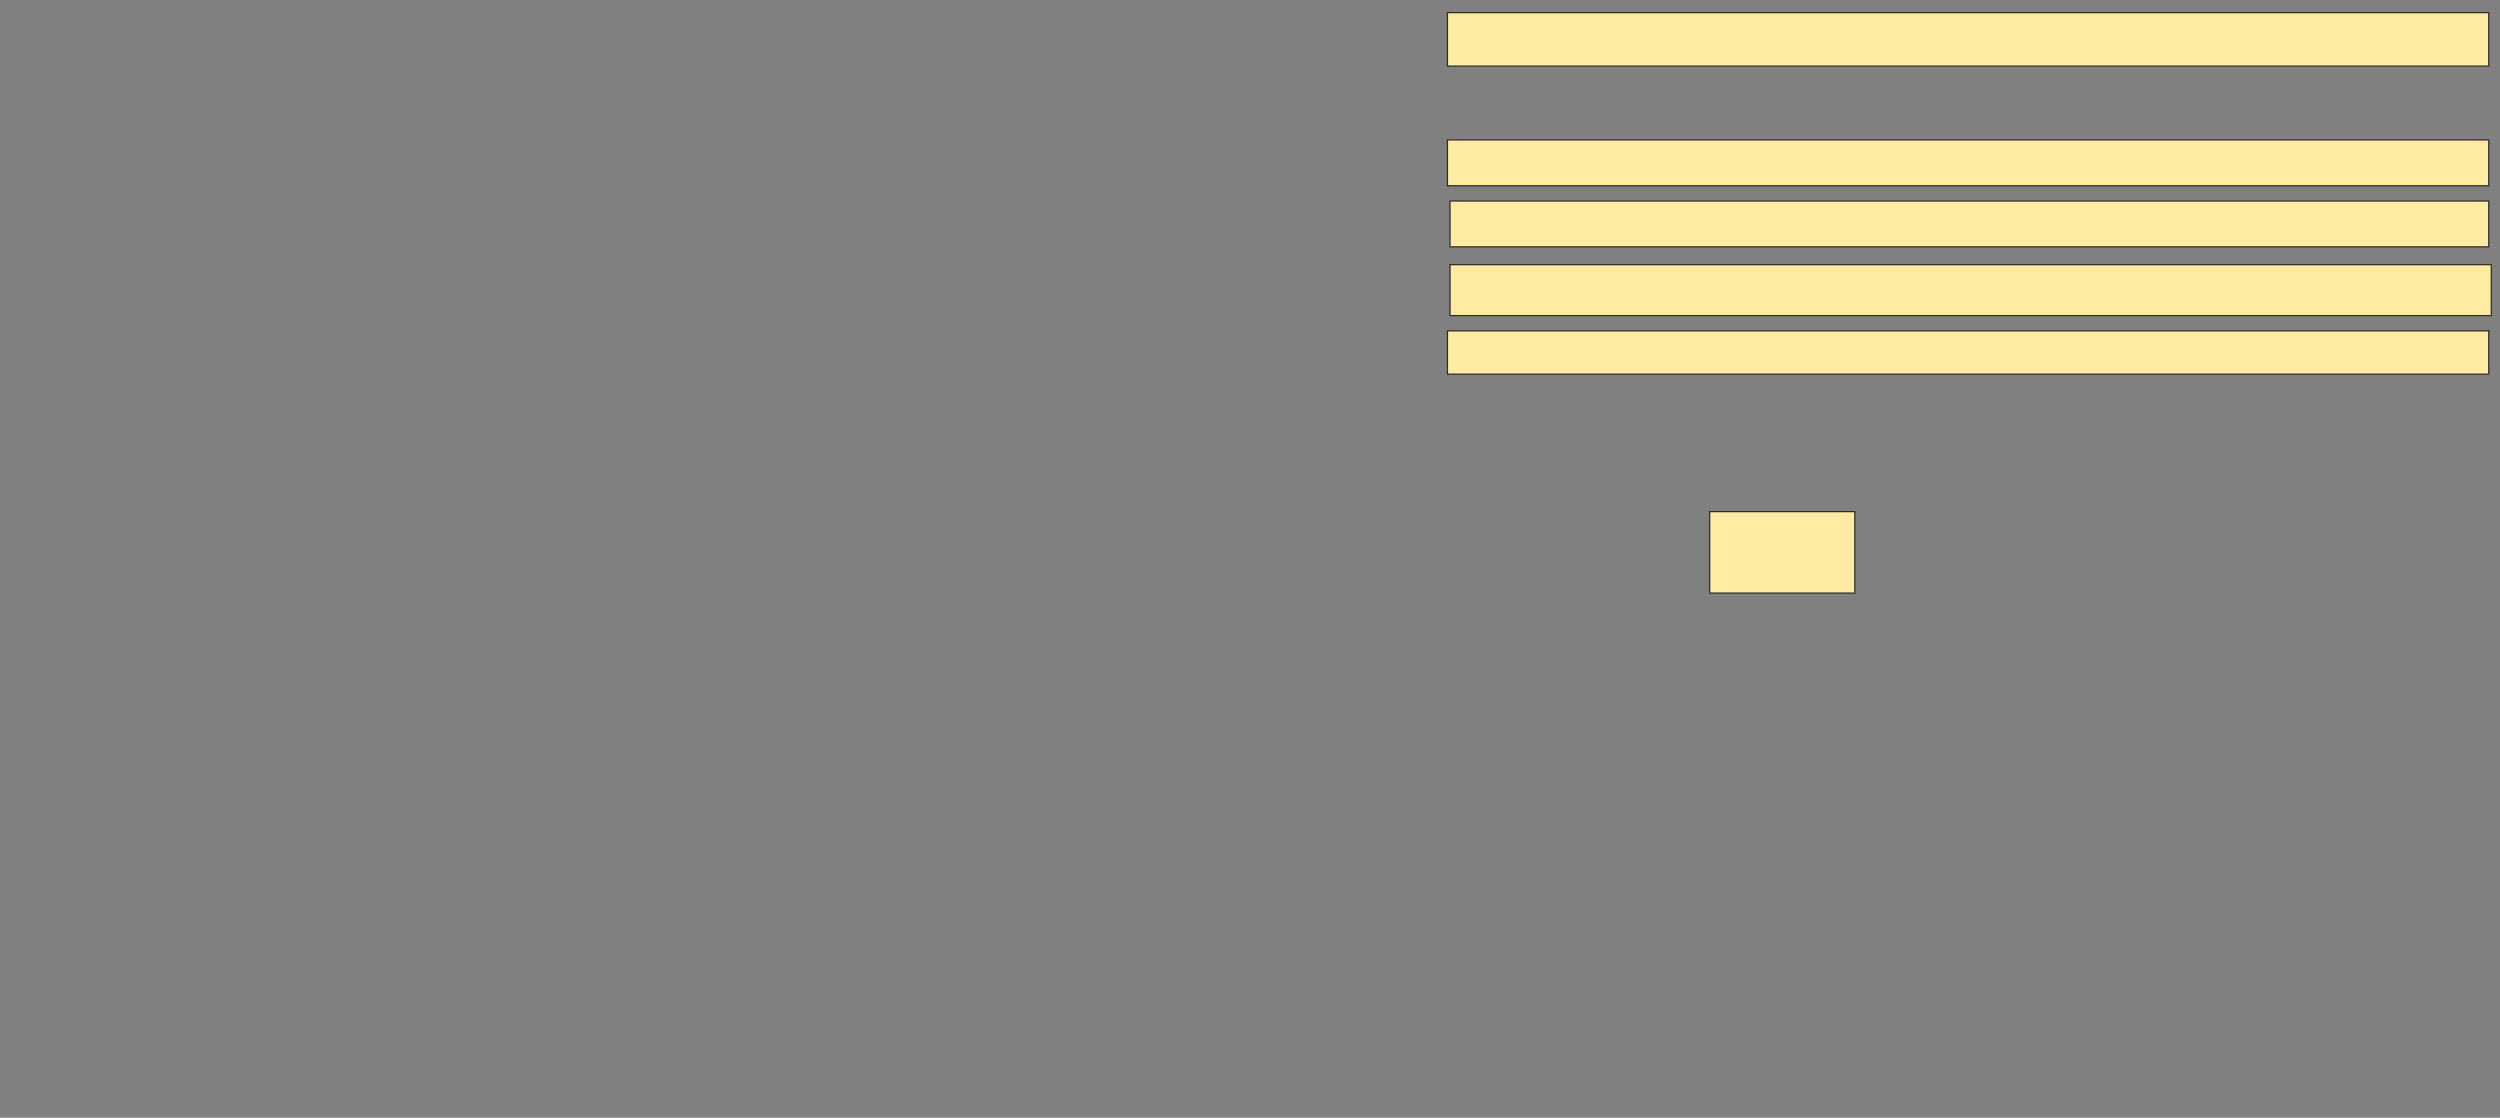 <svg xmlns="http://www.w3.org/2000/svg" width="2004" height="896">
 <rect width="100%" height="100%" fill="#808080" stroke="none"/>
 <!-- Created with Image Occlusion Enhanced -->
 <g>
  <title>Labels</title>
 </g>
 <g>
  <title>Masks</title>
  <rect id="41b9b85218604673befae3bcfc802f2d-ao-1" height="65.306" width="116.327" y="410.122" x="1370.49" stroke="#2D2D2D" fill="#FFEBA2"/>
  <rect id="41b9b85218604673befae3bcfc802f2d-ao-2" height="34.694" width="834.694" y="265.224" x="1160.286" stroke="#2D2D2D" fill="#FFEBA2"/>
  <rect id="41b9b85218604673befae3bcfc802f2d-ao-3" height="40.816" width="834.694" y="212.163" x="1162.326" stroke="#2D2D2D" fill="#FFEBA2"/>
  <rect id="41b9b85218604673befae3bcfc802f2d-ao-4" height="36.735" width="832.653" y="161.143" x="1162.326" stroke="#2D2D2D" fill="#FFEBA2"/>
  <rect id="41b9b85218604673befae3bcfc802f2d-ao-5" height="36.735" width="834.694" y="112.163" x="1160.286" stroke="#2D2D2D" fill="#FFEBA2"/>
  
  <rect id="41b9b85218604673befae3bcfc802f2d-ao-7" height="42.857" width="834.694" y="10.122" x="1160.286" stroke="#2D2D2D" fill="#FFEBA2"/>
 </g>
</svg>
